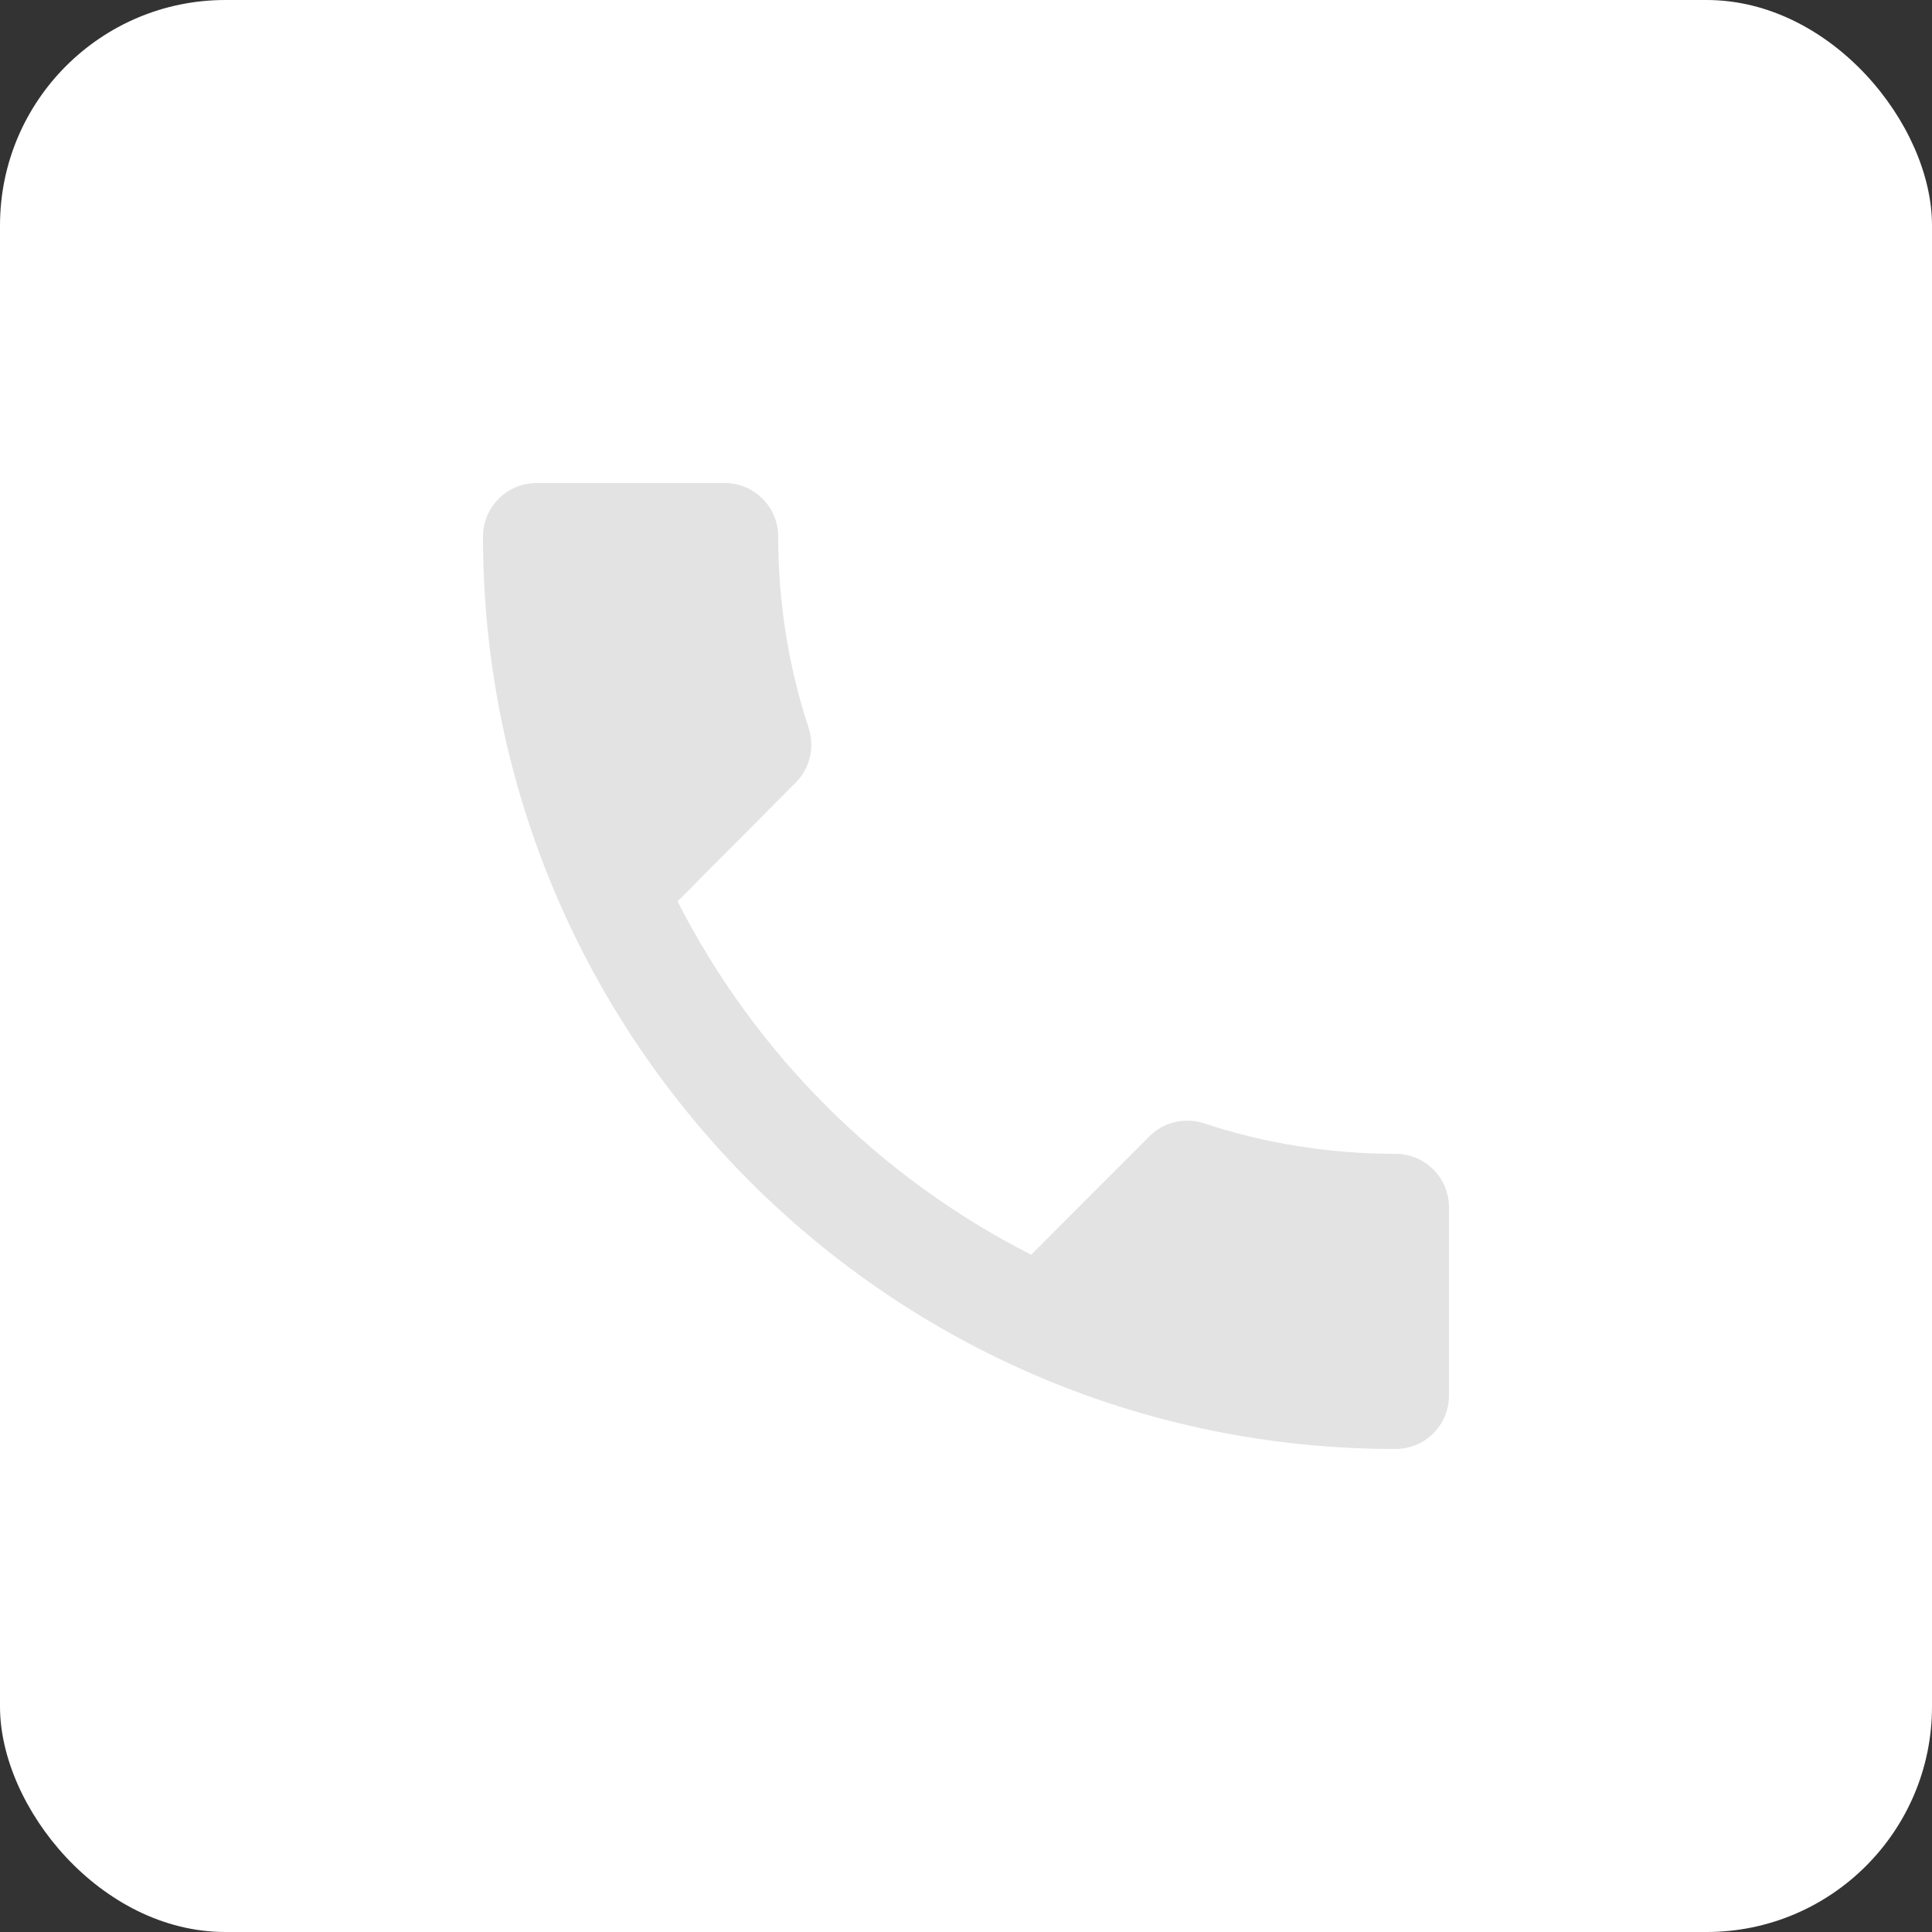 <svg width="60" height="60" viewBox="0 0 60 60" fill="none" xmlns="http://www.w3.org/2000/svg">
<rect x="0" y="0" width="60" height="60" fill="#333333" stroke="none"/>
<rect width="60" height="60" rx="7" fill="white"/>
<path d="M21.042 27.992C23.442 32.708 27.3 36.567 32.025 38.967L35.692 35.292C36.15 34.833 36.808 34.7 37.383 34.883C39.25 35.5 41.258 35.833 43.333 35.833C44.258 35.833 45 36.575 45 37.5V43.333C45 44.258 44.258 45 43.333 45C27.683 45 15 32.317 15 16.667C15 15.742 15.75 15 16.667 15H22.5C23.425 15 24.167 15.742 24.167 16.667C24.167 18.742 24.5 20.75 25.117 22.617C25.3 23.192 25.167 23.85 24.708 24.308L21.042 27.992Z" fill="#E3E3E3"/>
</svg>
